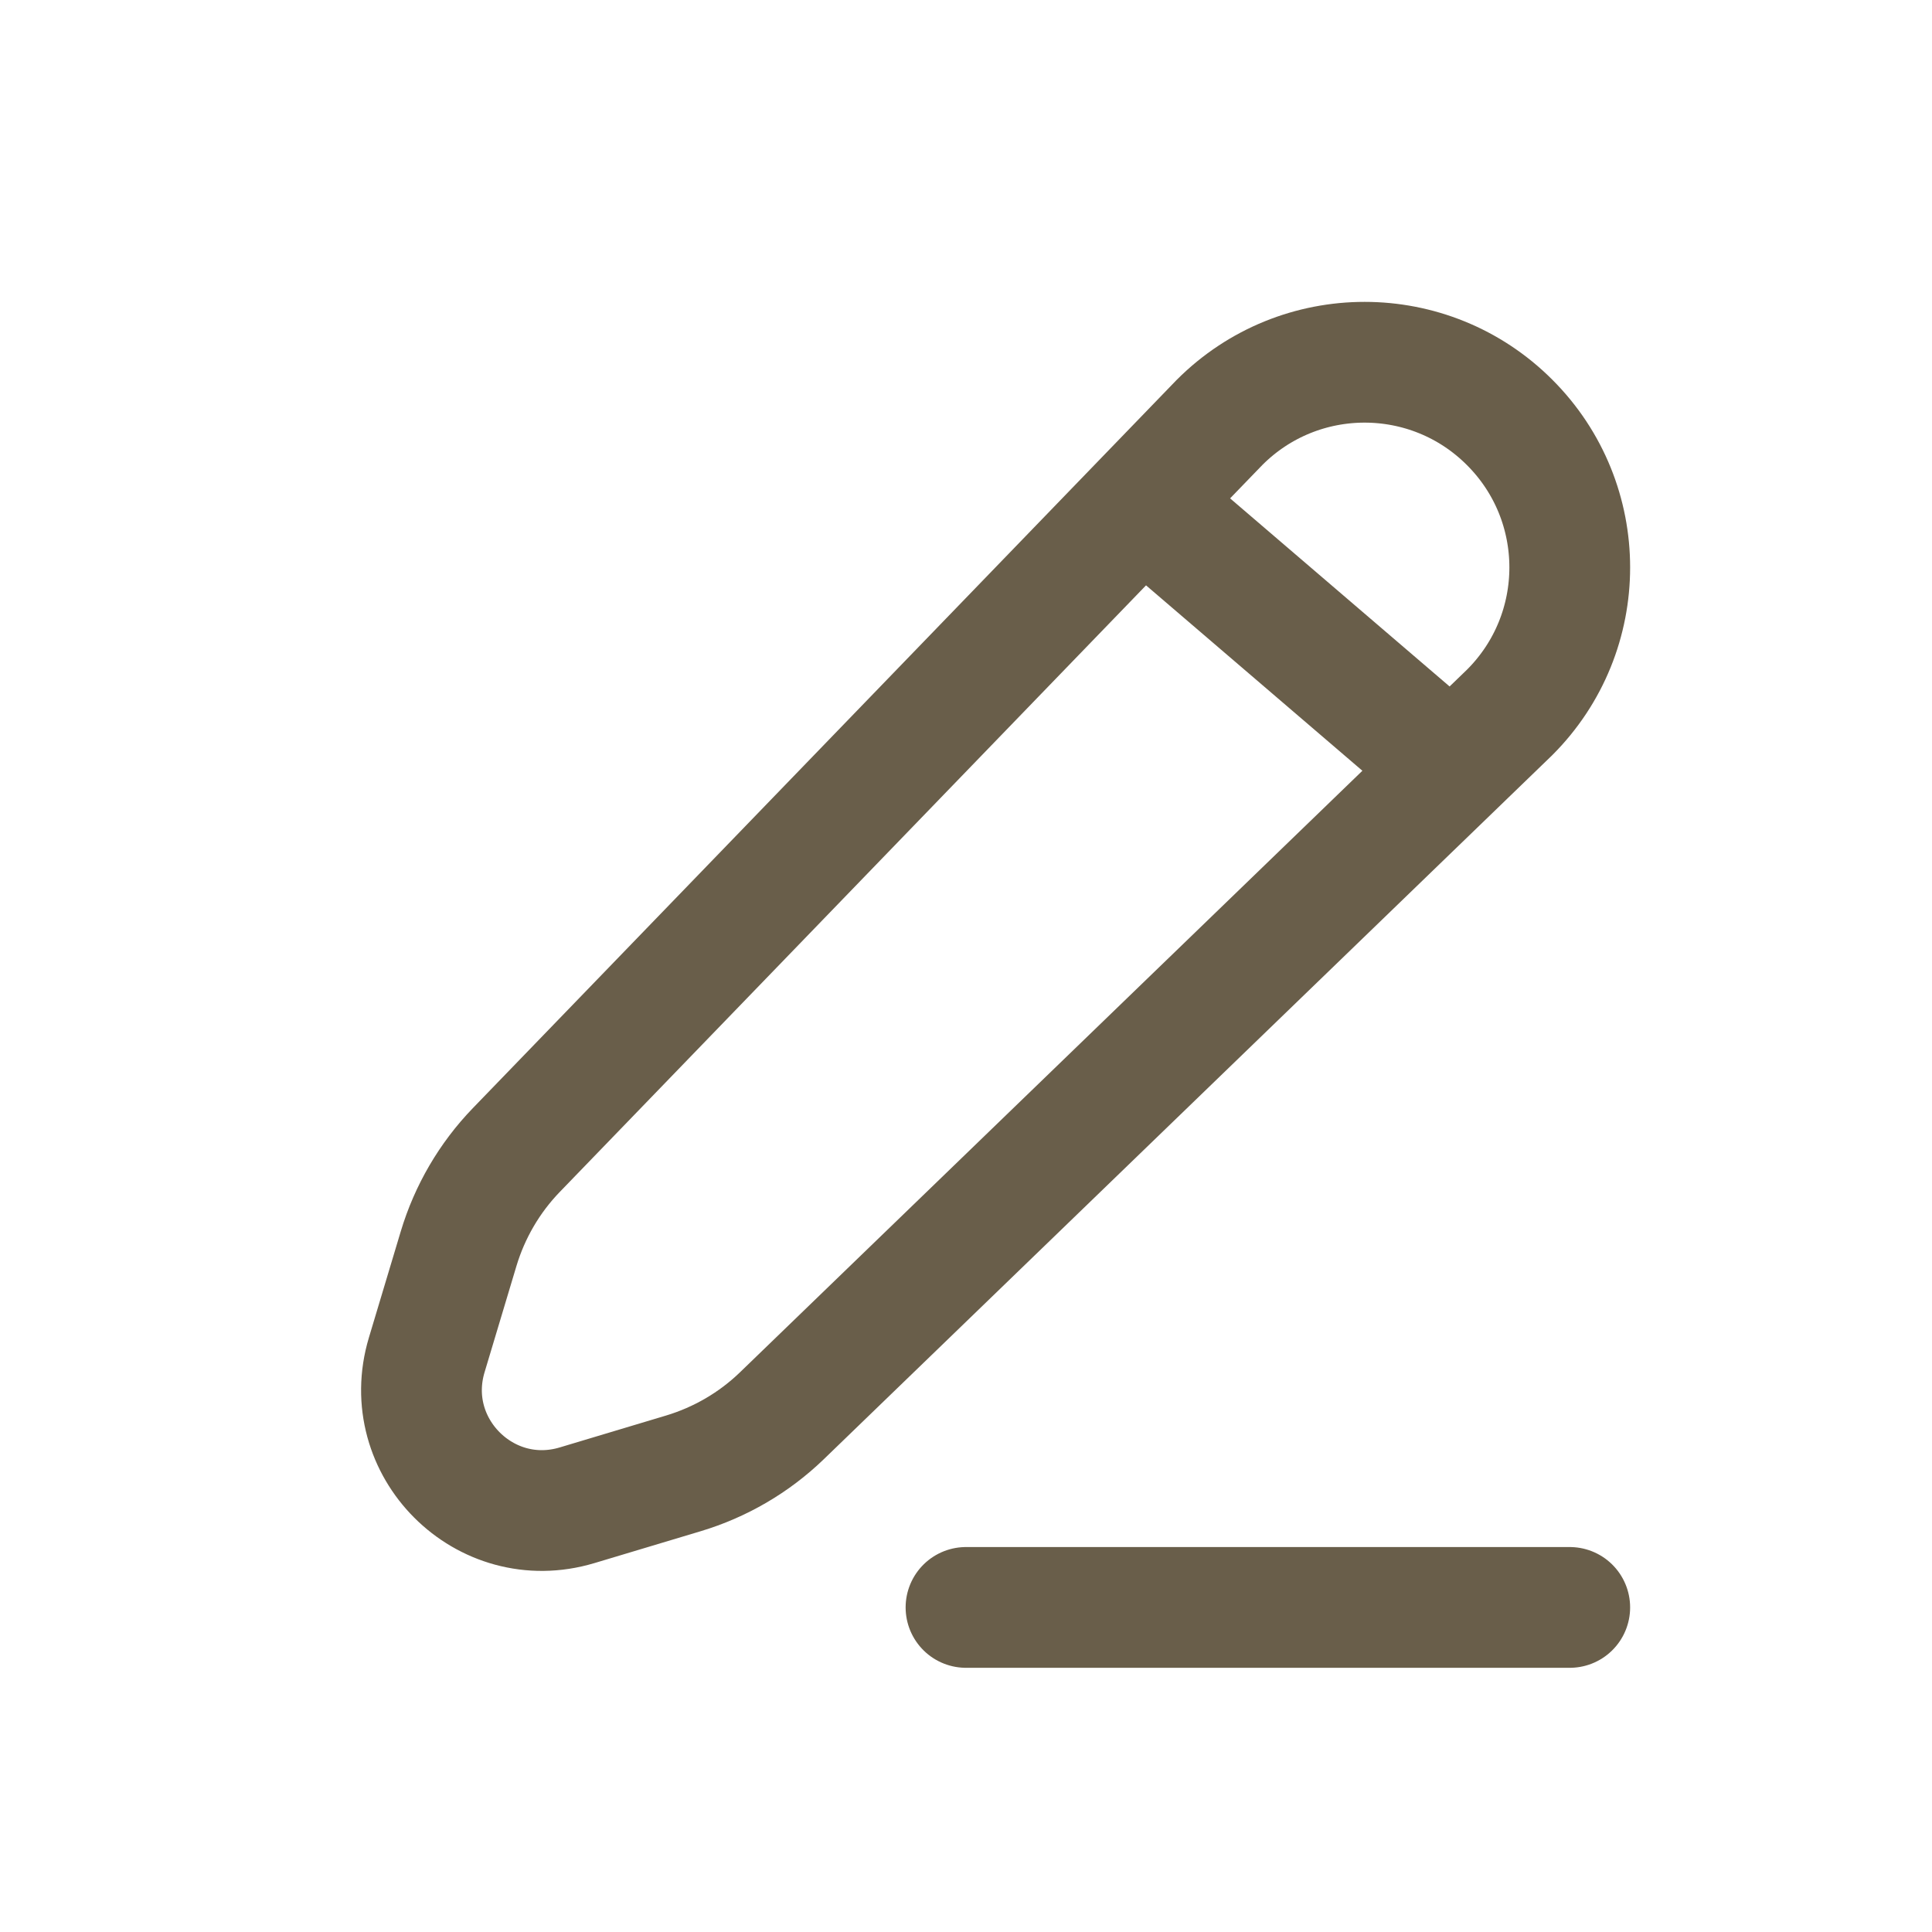 <svg width="16" height="16" viewBox="0 0 16 16" fill="none" xmlns="http://www.w3.org/2000/svg">
<path d="M8 13.312H13M9.562 4.25L11.75 6.125M10.1 3.498L4.275 9.525C4.053 9.755 3.89 10.035 3.798 10.341L3.534 11.221C3.305 11.984 4.016 12.695 4.779 12.466L5.659 12.202C5.965 12.11 6.245 11.947 6.475 11.725L12.502 5.9C13.166 5.237 13.166 4.161 12.502 3.498C11.839 2.834 10.763 2.834 10.1 3.498Z" stroke="#695E4A" stroke-linecap="round" stroke-linejoin="round"/>
</svg>
